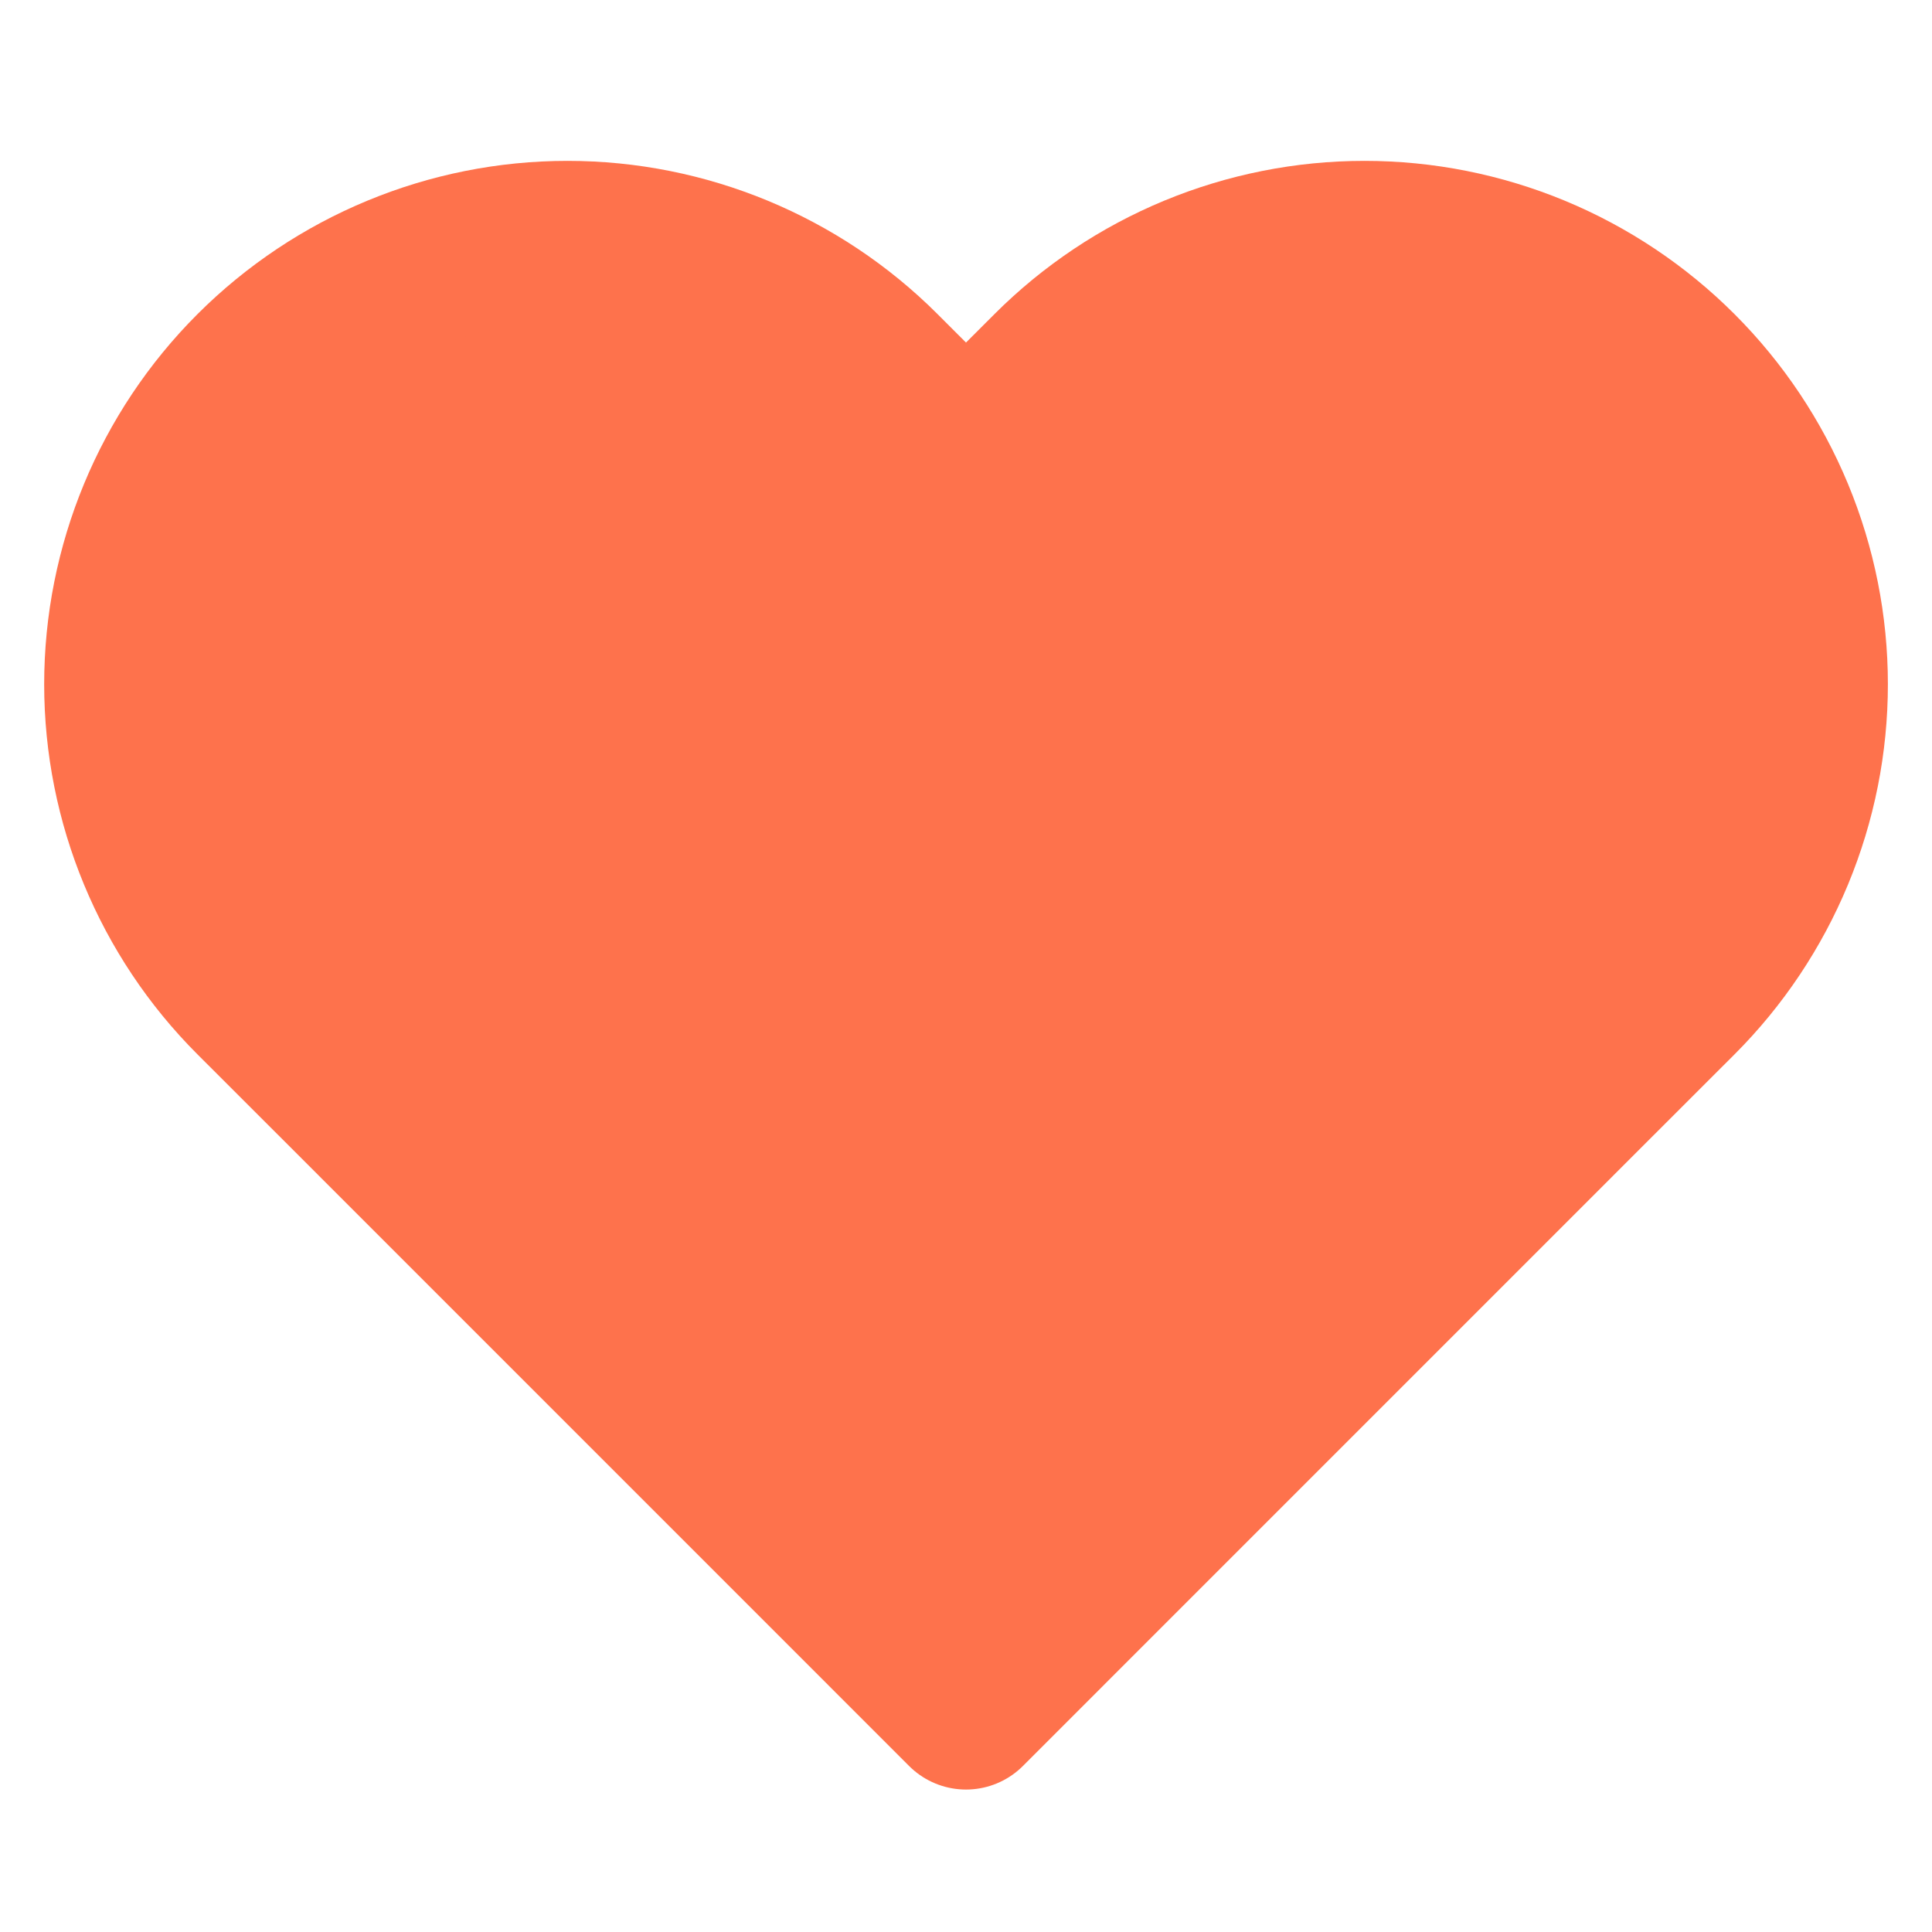 <svg width="30" height="30" viewBox="0 0 30 30" fill="none" xmlns="http://www.w3.org/2000/svg">
<path d="M26.05 5.762C25.412 5.124 24.654 4.617 23.819 4.271C22.985 3.926 22.091 3.748 21.188 3.748C20.284 3.748 19.39 3.926 18.556 4.271C17.721 4.617 16.963 5.124 16.325 5.762L15 7.087L13.675 5.762C12.385 4.473 10.636 3.748 8.812 3.748C6.989 3.748 5.24 4.473 3.95 5.762C2.66 7.052 1.936 8.801 1.936 10.625C1.936 12.449 2.66 14.198 3.95 15.488L5.275 16.812L15 26.538L24.725 16.812L26.05 15.488C26.689 14.849 27.195 14.091 27.541 13.257C27.887 12.422 28.065 11.528 28.065 10.625C28.065 9.722 27.887 8.828 27.541 7.993C27.195 7.159 26.689 6.401 26.05 5.762V5.762Z" fill="#FE724C" stroke="#FE724C" stroke-width="2.5" stroke-linecap="round" stroke-linejoin="round"/>
</svg>
